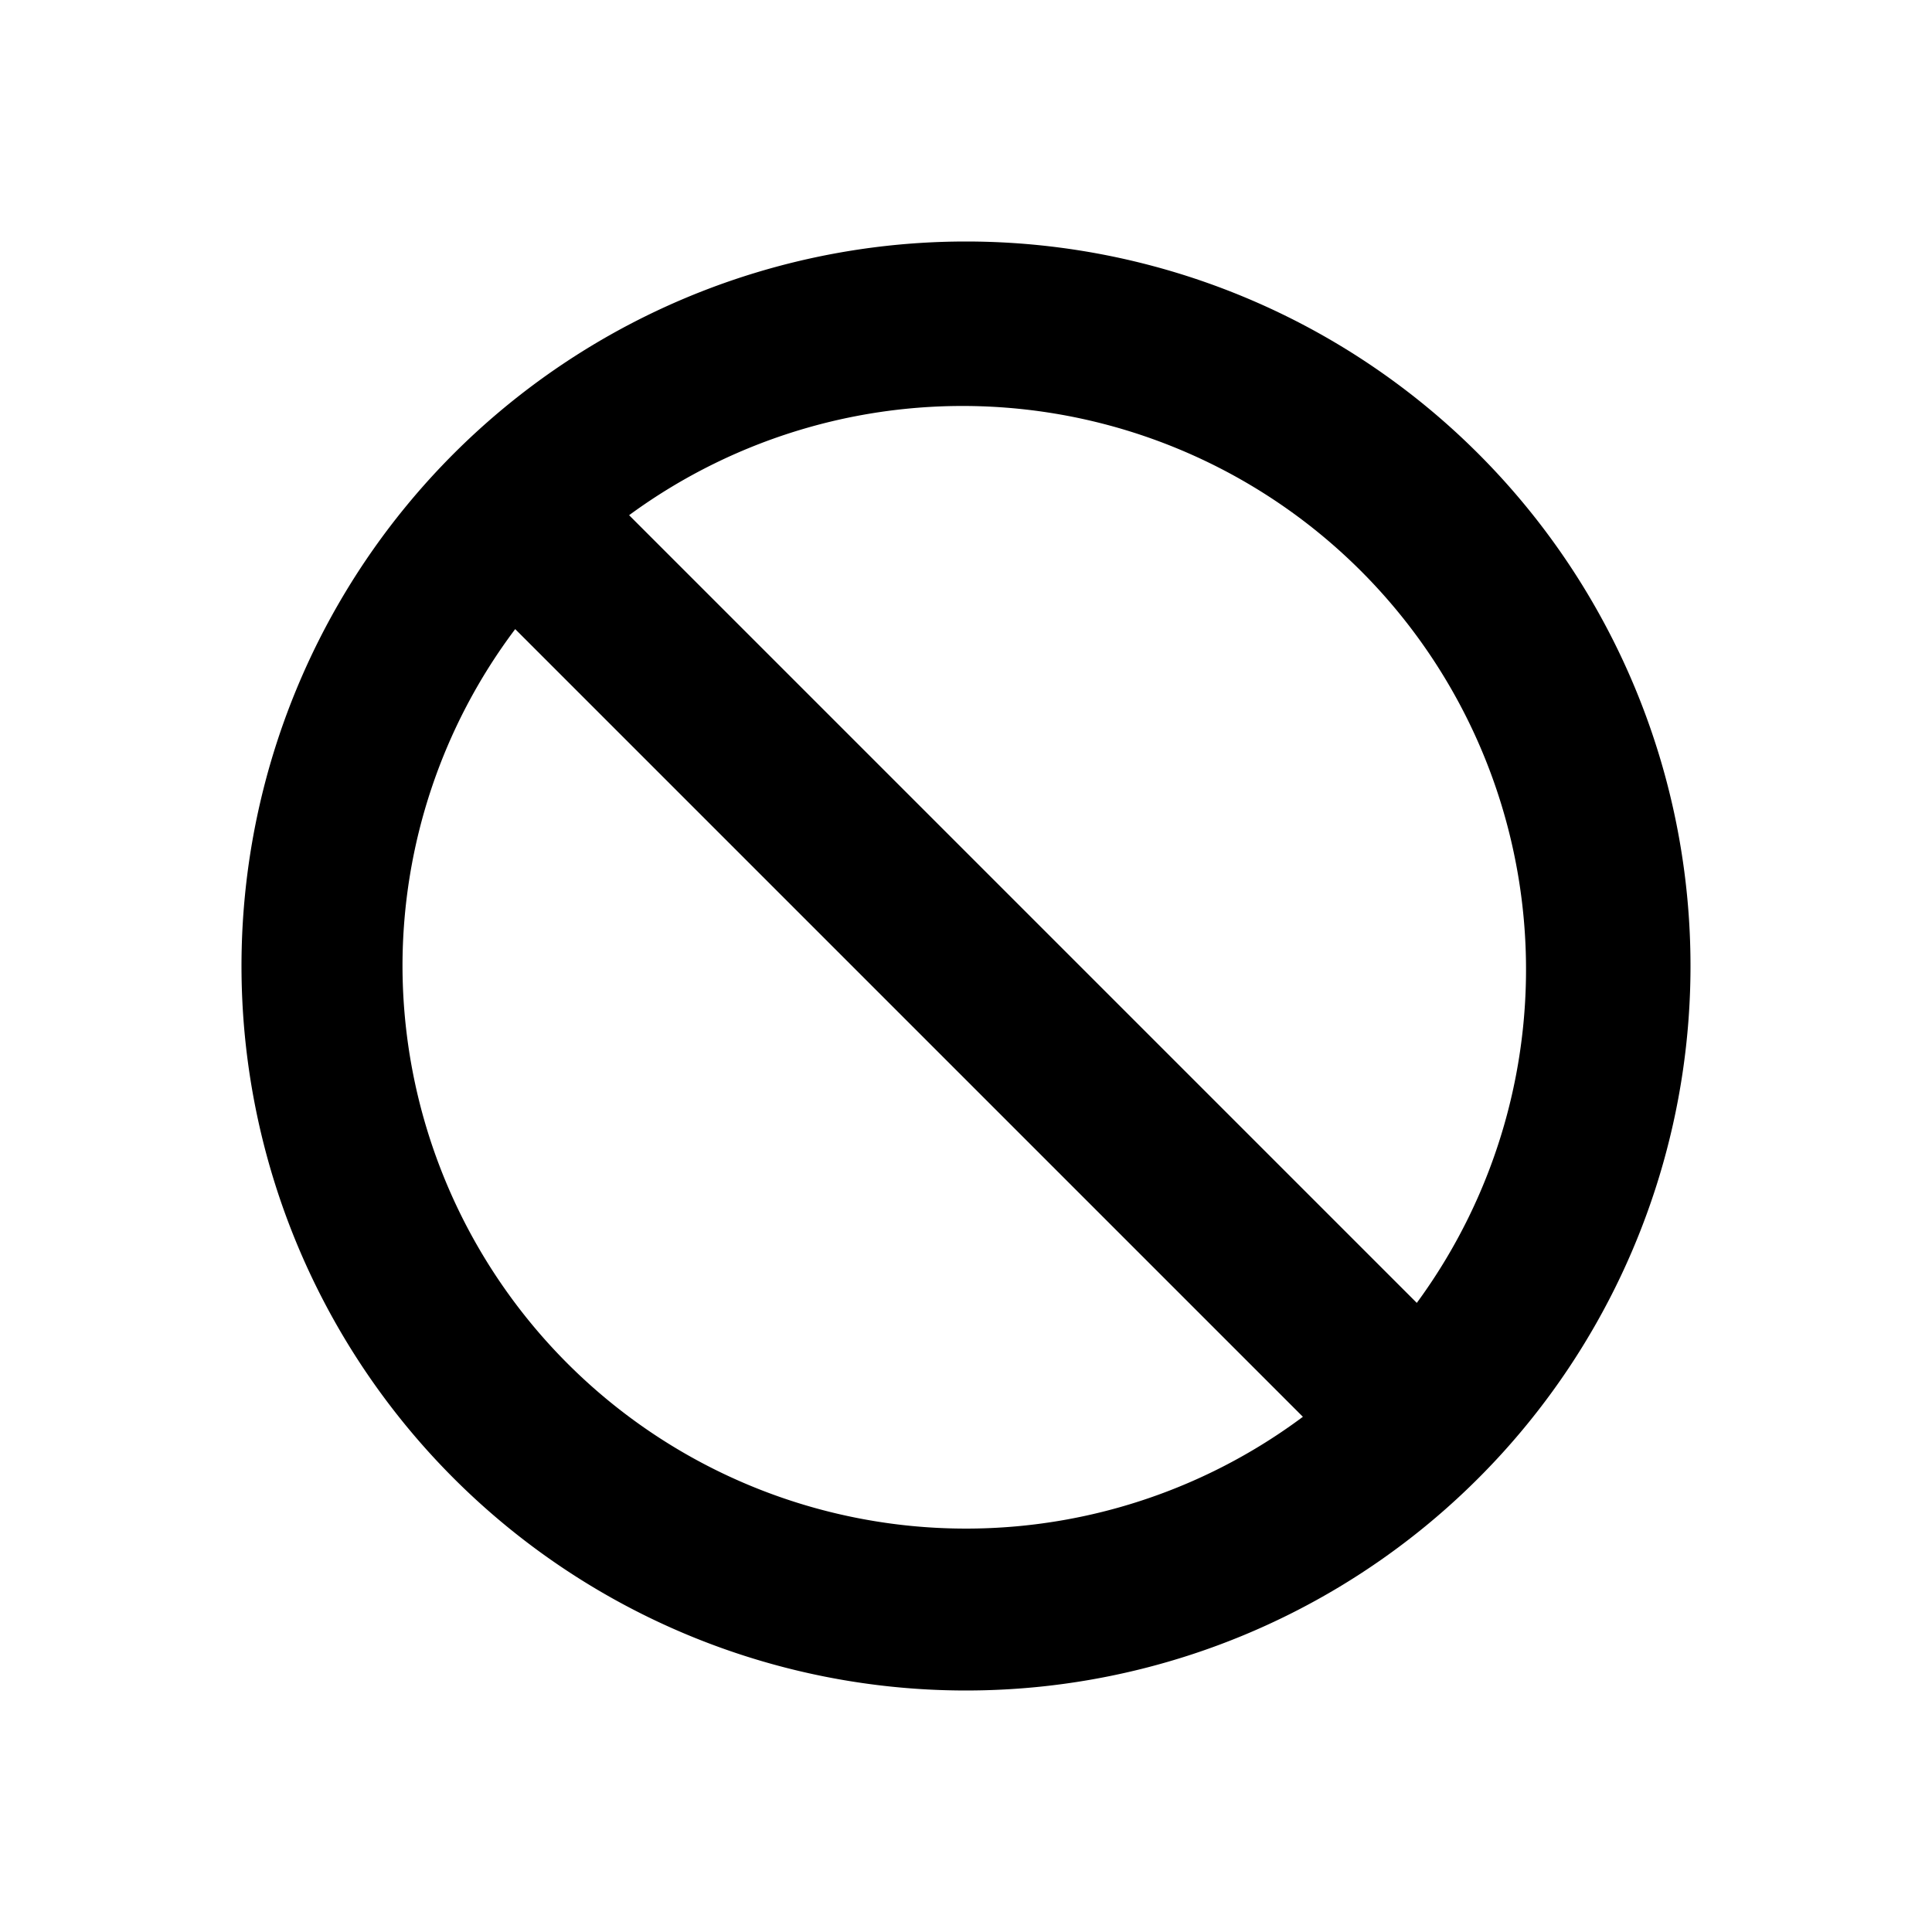 <svg xmlns="http://www.w3.org/2000/svg" viewBox="0 0 48 48"><path d="M24,6A18,18,0,1,0,42,24,18,18,0,0,0,24,6ZM10,24a13.93,13.93,0,0,1,2.8-8.37L32.37,35.2A14,14,0,0,1,10,24Zm25.2,8.37L15.63,12.8A14,14,0,0,1,35.2,32.37Z"/><rect width="48" height="48" style="fill:none"/></svg>